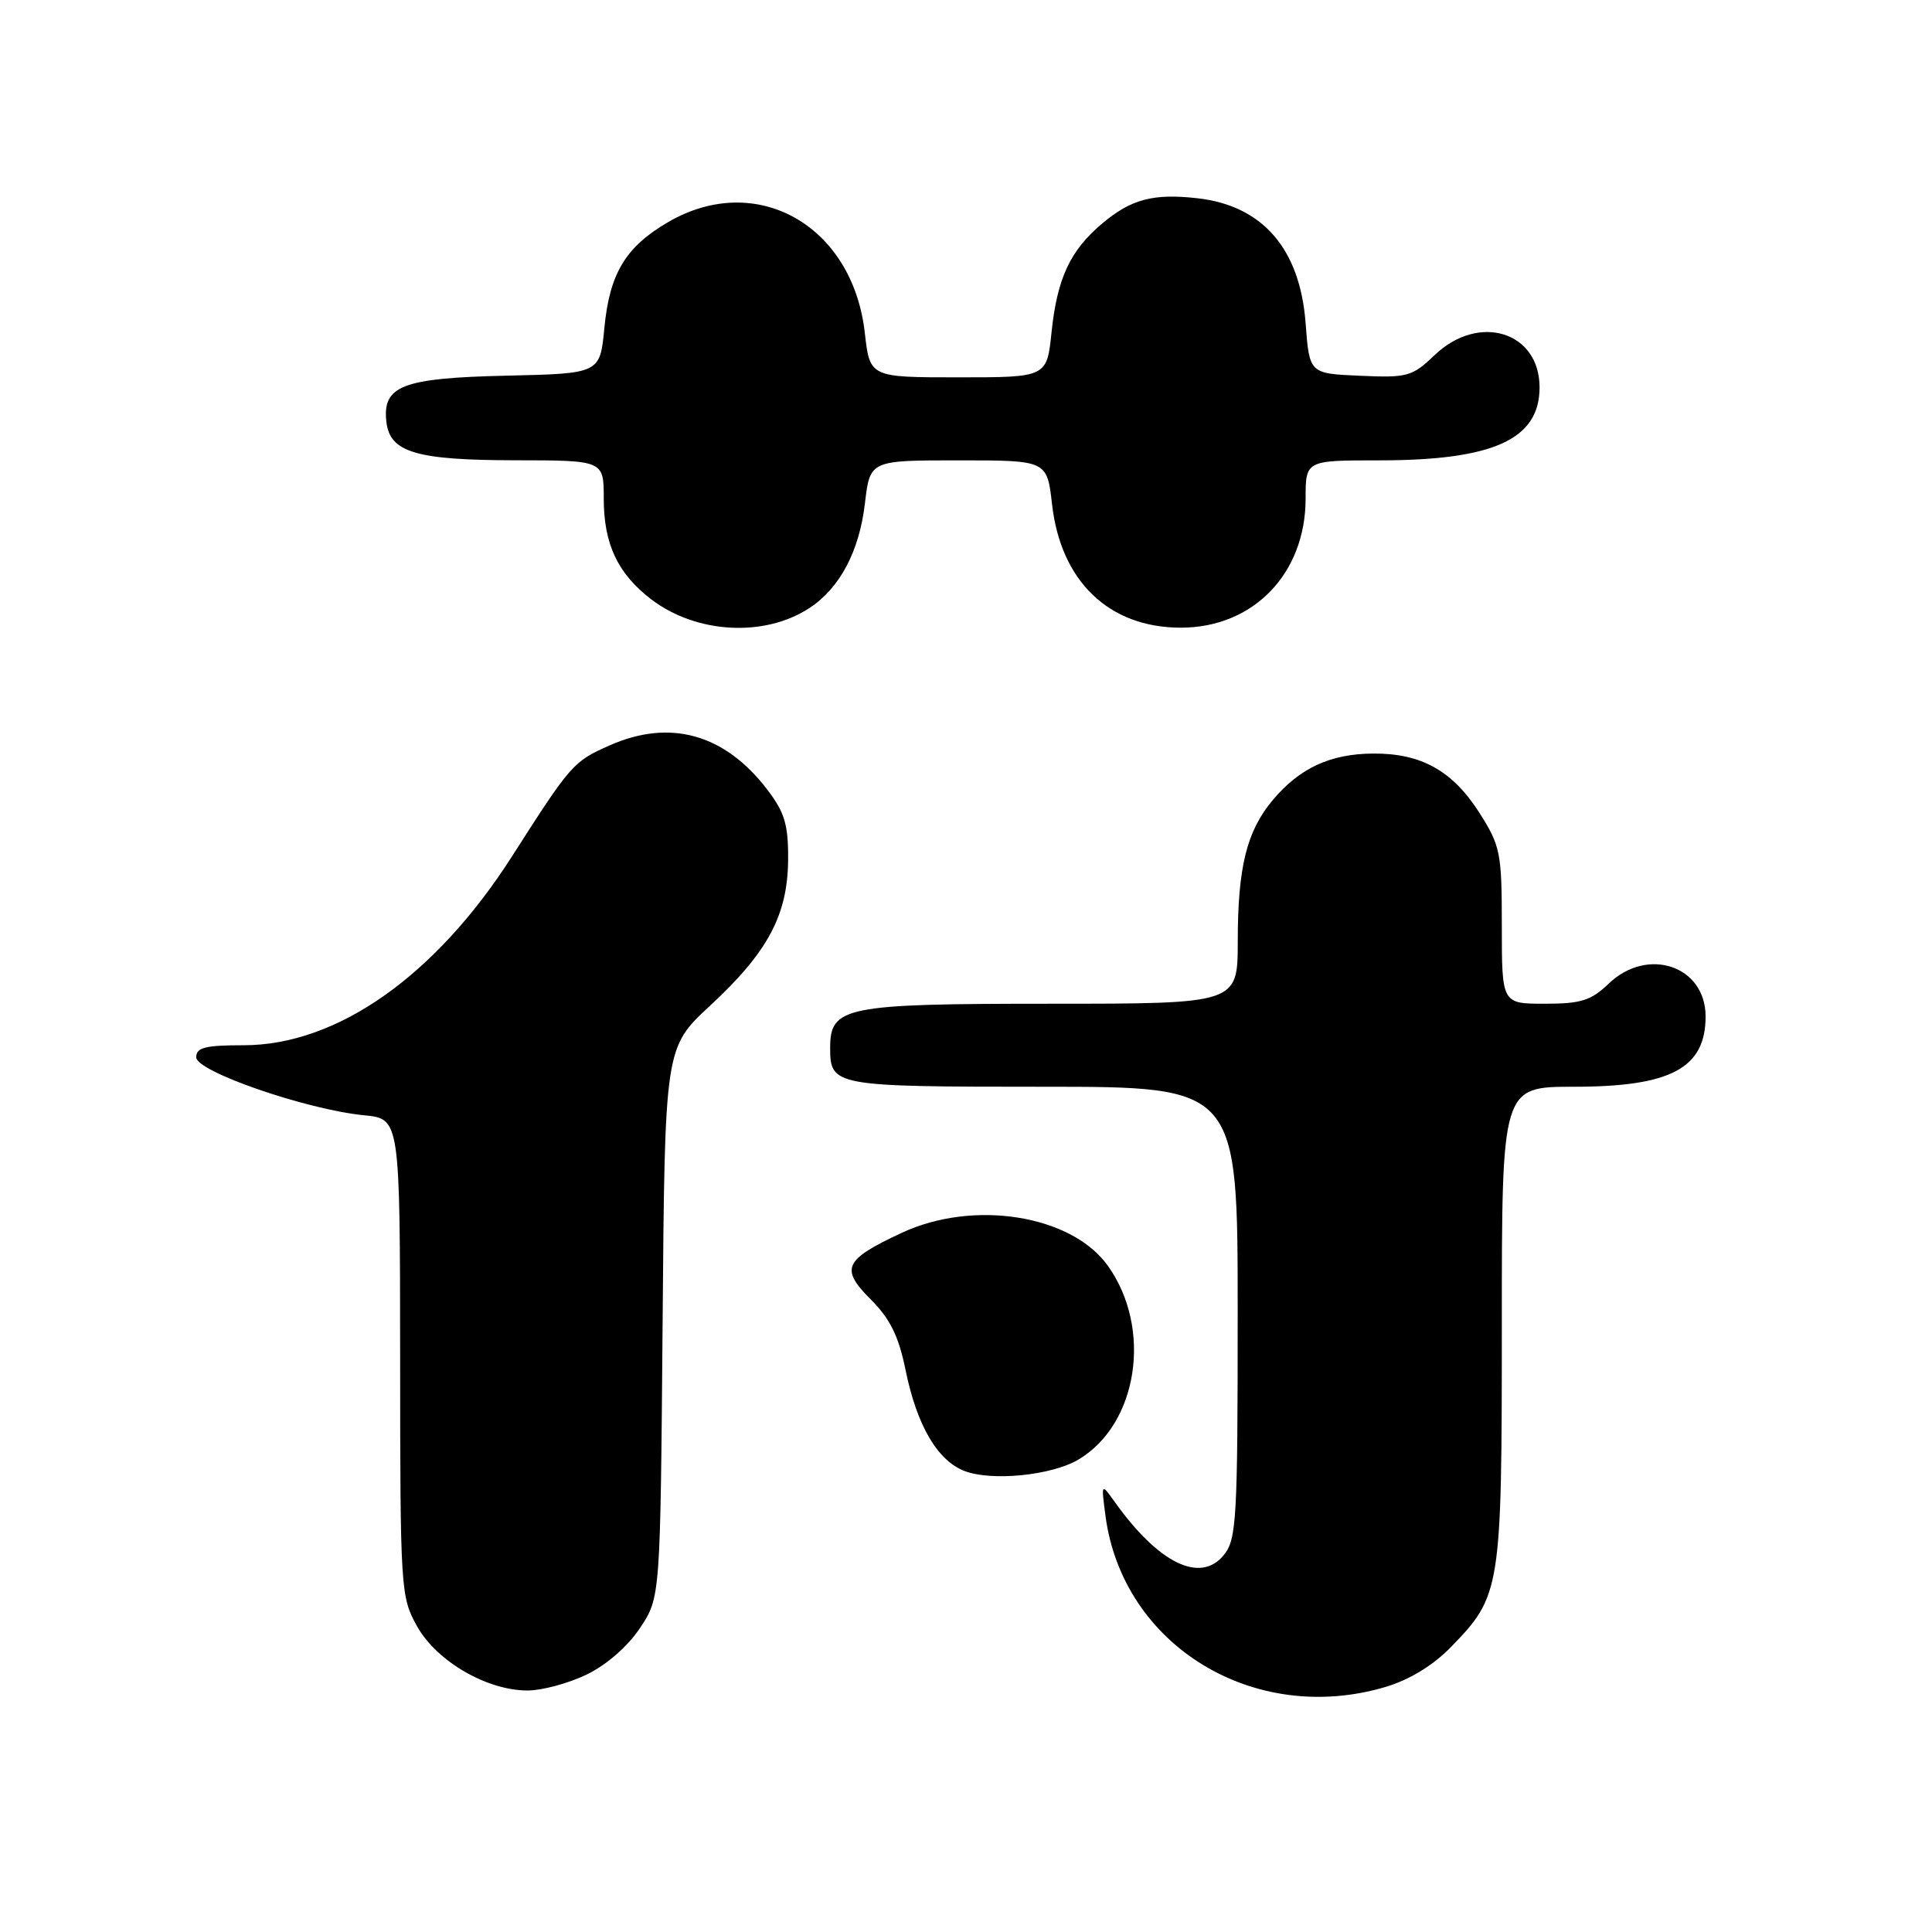 <?xml version="1.0" encoding="UTF-8" standalone="no"?>
<!DOCTYPE svg PUBLIC "-//W3C//DTD SVG 1.1//EN" "http://www.w3.org/Graphics/SVG/1.1/DTD/svg11.dtd" >
<svg xmlns="http://www.w3.org/2000/svg" xmlns:xlink="http://www.w3.org/1999/xlink" version="1.1" viewBox="0 0 256 256">
 <g >
 <path fill="currentColor"
d=" M 183.59 223.53 C 186.74 222.59 189.87 220.69 192.22 218.28 C 198.88 211.44 199.00 210.70 199.00 175.53 C 199.00 144.00 199.00 144.00 208.55 144.00 C 221.40 144.00 226.00 141.54 226.00 134.68 C 226.00 127.99 218.33 125.39 213.17 130.33 C 210.82 132.58 209.50 133.00 204.70 133.00 C 199.00 133.00 199.00 133.00 199.00 122.70 C 199.00 113.01 198.82 112.11 196.06 107.75 C 192.49 102.13 188.32 99.80 181.93 99.85 C 176.27 99.89 172.21 101.77 168.66 106.00 C 165.20 110.11 164.01 114.88 164.01 124.75 C 164.00 133.00 164.00 133.00 139.22 133.00 C 111.89 133.00 110.00 133.38 110.00 138.86 C 110.00 143.91 110.50 144.00 138.20 144.00 C 164.00 144.00 164.00 144.00 164.00 173.89 C 164.00 201.37 163.85 203.96 162.17 206.04 C 159.07 209.87 153.53 207.18 147.70 199.00 C 145.91 196.50 145.91 196.50 146.48 200.84 C 148.75 218.05 166.17 228.70 183.59 223.53 Z  M 77.75 221.88 C 80.39 220.60 83.20 218.14 84.82 215.70 C 87.50 211.65 87.50 211.65 87.80 175.23 C 88.09 138.81 88.09 138.81 94.11 133.24 C 101.75 126.16 104.38 121.24 104.43 113.90 C 104.46 109.27 103.98 107.66 101.67 104.63 C 96.04 97.26 88.80 95.22 80.78 98.77 C 75.96 100.90 75.65 101.26 67.87 113.43 C 57.73 129.31 44.67 138.50 32.28 138.50 C 27.19 138.50 26.00 138.80 26.00 140.10 C 26.00 141.98 40.61 147.03 48.25 147.78 C 53.00 148.25 53.00 148.25 53.02 179.88 C 53.03 210.75 53.09 211.60 55.27 215.50 C 57.86 220.13 64.52 224.00 69.90 224.00 C 71.81 224.00 75.34 223.05 77.75 221.88 Z  M 142.88 193.41 C 150.79 188.74 152.73 176.05 146.81 167.74 C 142.01 160.99 129.03 158.91 119.50 163.35 C 111.84 166.92 111.29 168.09 115.36 172.16 C 117.94 174.74 119.07 177.02 119.99 181.53 C 121.48 188.85 124.20 193.52 127.79 194.91 C 131.38 196.30 139.33 195.51 142.88 193.41 Z  M 107.25 80.57 C 111.28 77.93 113.86 73.07 114.61 66.68 C 115.28 61.00 115.28 61.00 127.01 61.00 C 138.74 61.00 138.74 61.00 139.40 66.81 C 140.56 77.04 146.95 83.17 156.47 83.17 C 166.08 83.17 173.00 76.00 173.00 66.07 C 173.00 61.00 173.00 61.00 182.76 61.00 C 197.89 61.00 204.00 58.22 204.00 51.33 C 204.00 43.94 195.95 41.46 190.11 47.04 C 187.12 49.90 186.51 50.07 180.21 49.79 C 173.50 49.50 173.50 49.50 173.00 42.82 C 172.26 32.97 167.30 27.24 158.67 26.27 C 152.81 25.61 149.89 26.38 146.04 29.62 C 141.80 33.19 140.09 36.86 139.34 43.97 C 138.72 50.00 138.72 50.00 126.99 50.00 C 115.26 50.00 115.26 50.00 114.59 44.09 C 112.97 29.79 100.16 22.61 88.48 29.46 C 82.87 32.74 80.77 36.26 80.08 43.48 C 79.50 49.50 79.50 49.50 67.04 49.78 C 53.29 50.09 50.64 51.12 51.20 55.92 C 51.67 59.94 55.15 60.97 68.25 60.99 C 80.00 61.00 80.00 61.00 80.00 66.05 C 80.00 72.10 81.85 76.02 86.31 79.43 C 92.28 83.97 101.30 84.47 107.25 80.57 Z "/>
</g>
</svg>
